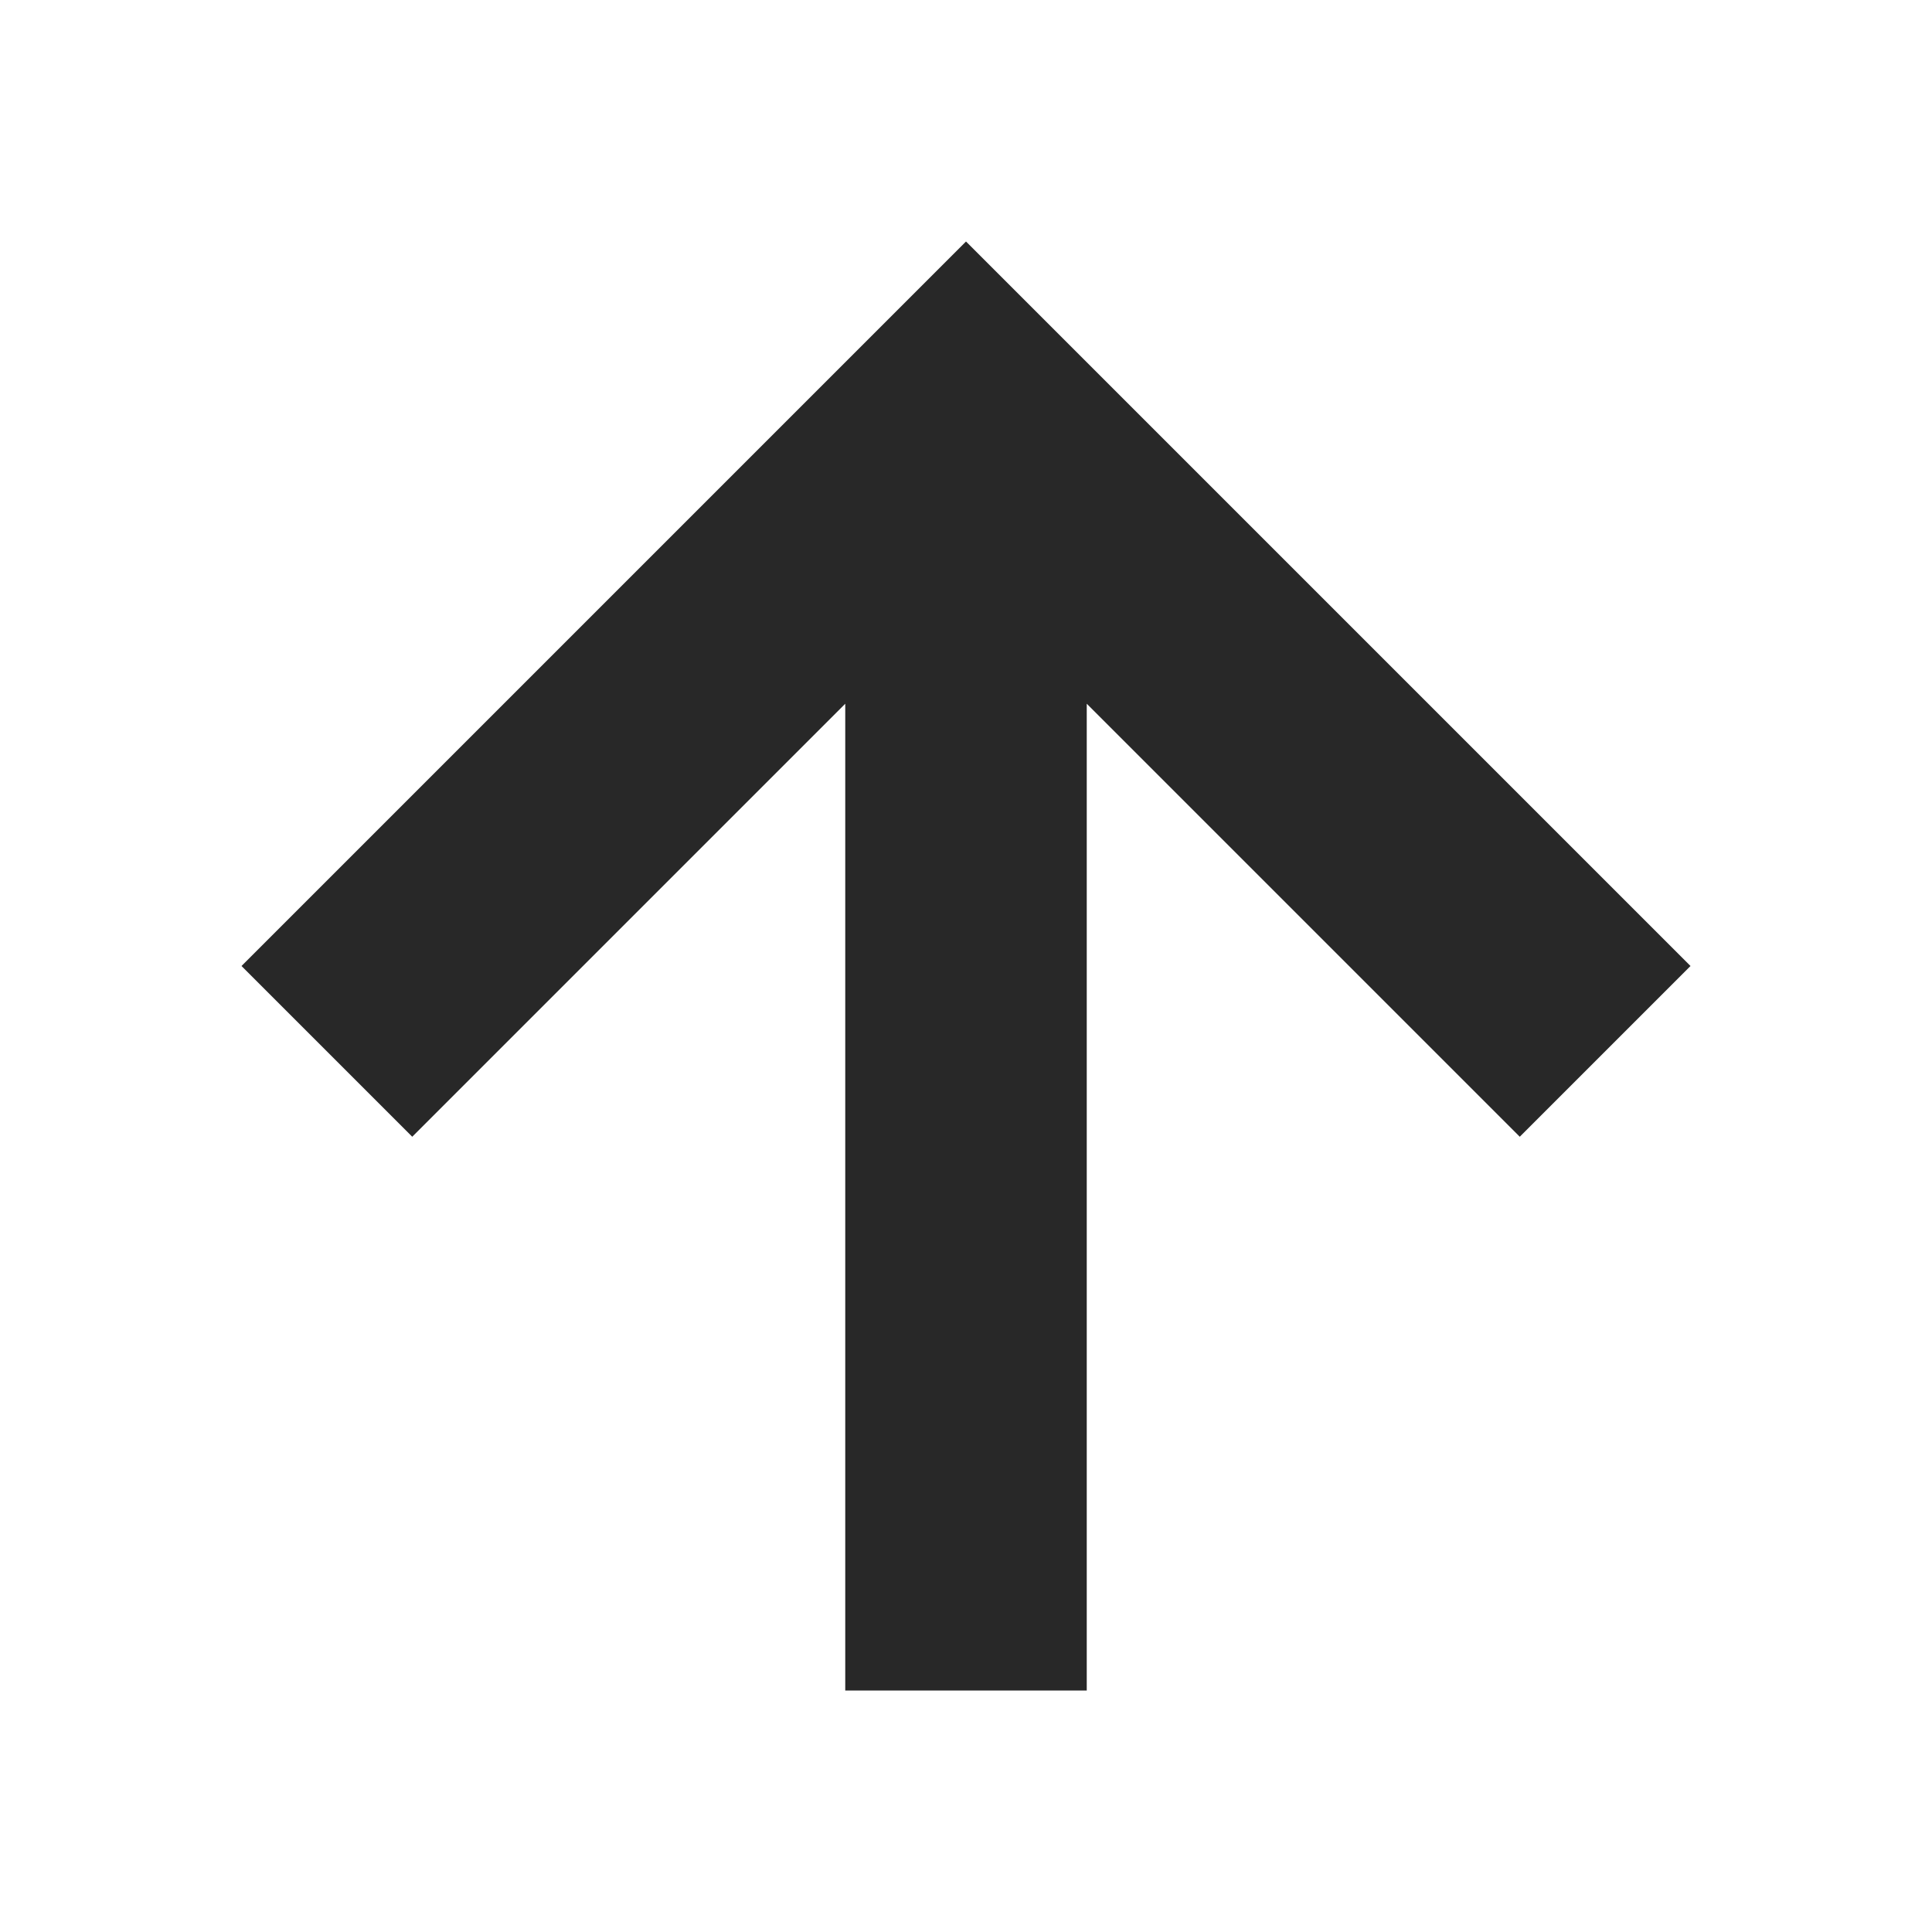 <svg width="16" height="16" version="1.1" xmlns="http://www.w3.org/2000/svg">
  <defs>
    <style id="current-color-scheme" type="text/css">.ColorScheme-Text { color:#282828; } .ColorScheme-Highlight { color:#458588; }</style>
  </defs>
  <path class="ColorScheme-Text" d="m9 14 1e-7 -8.172 3.586 3.586 1.414-1.414-6-6-6 6 1.414 1.414 3.586-3.586 2e-7 8.172z" fill="currentColor"/>
</svg>
